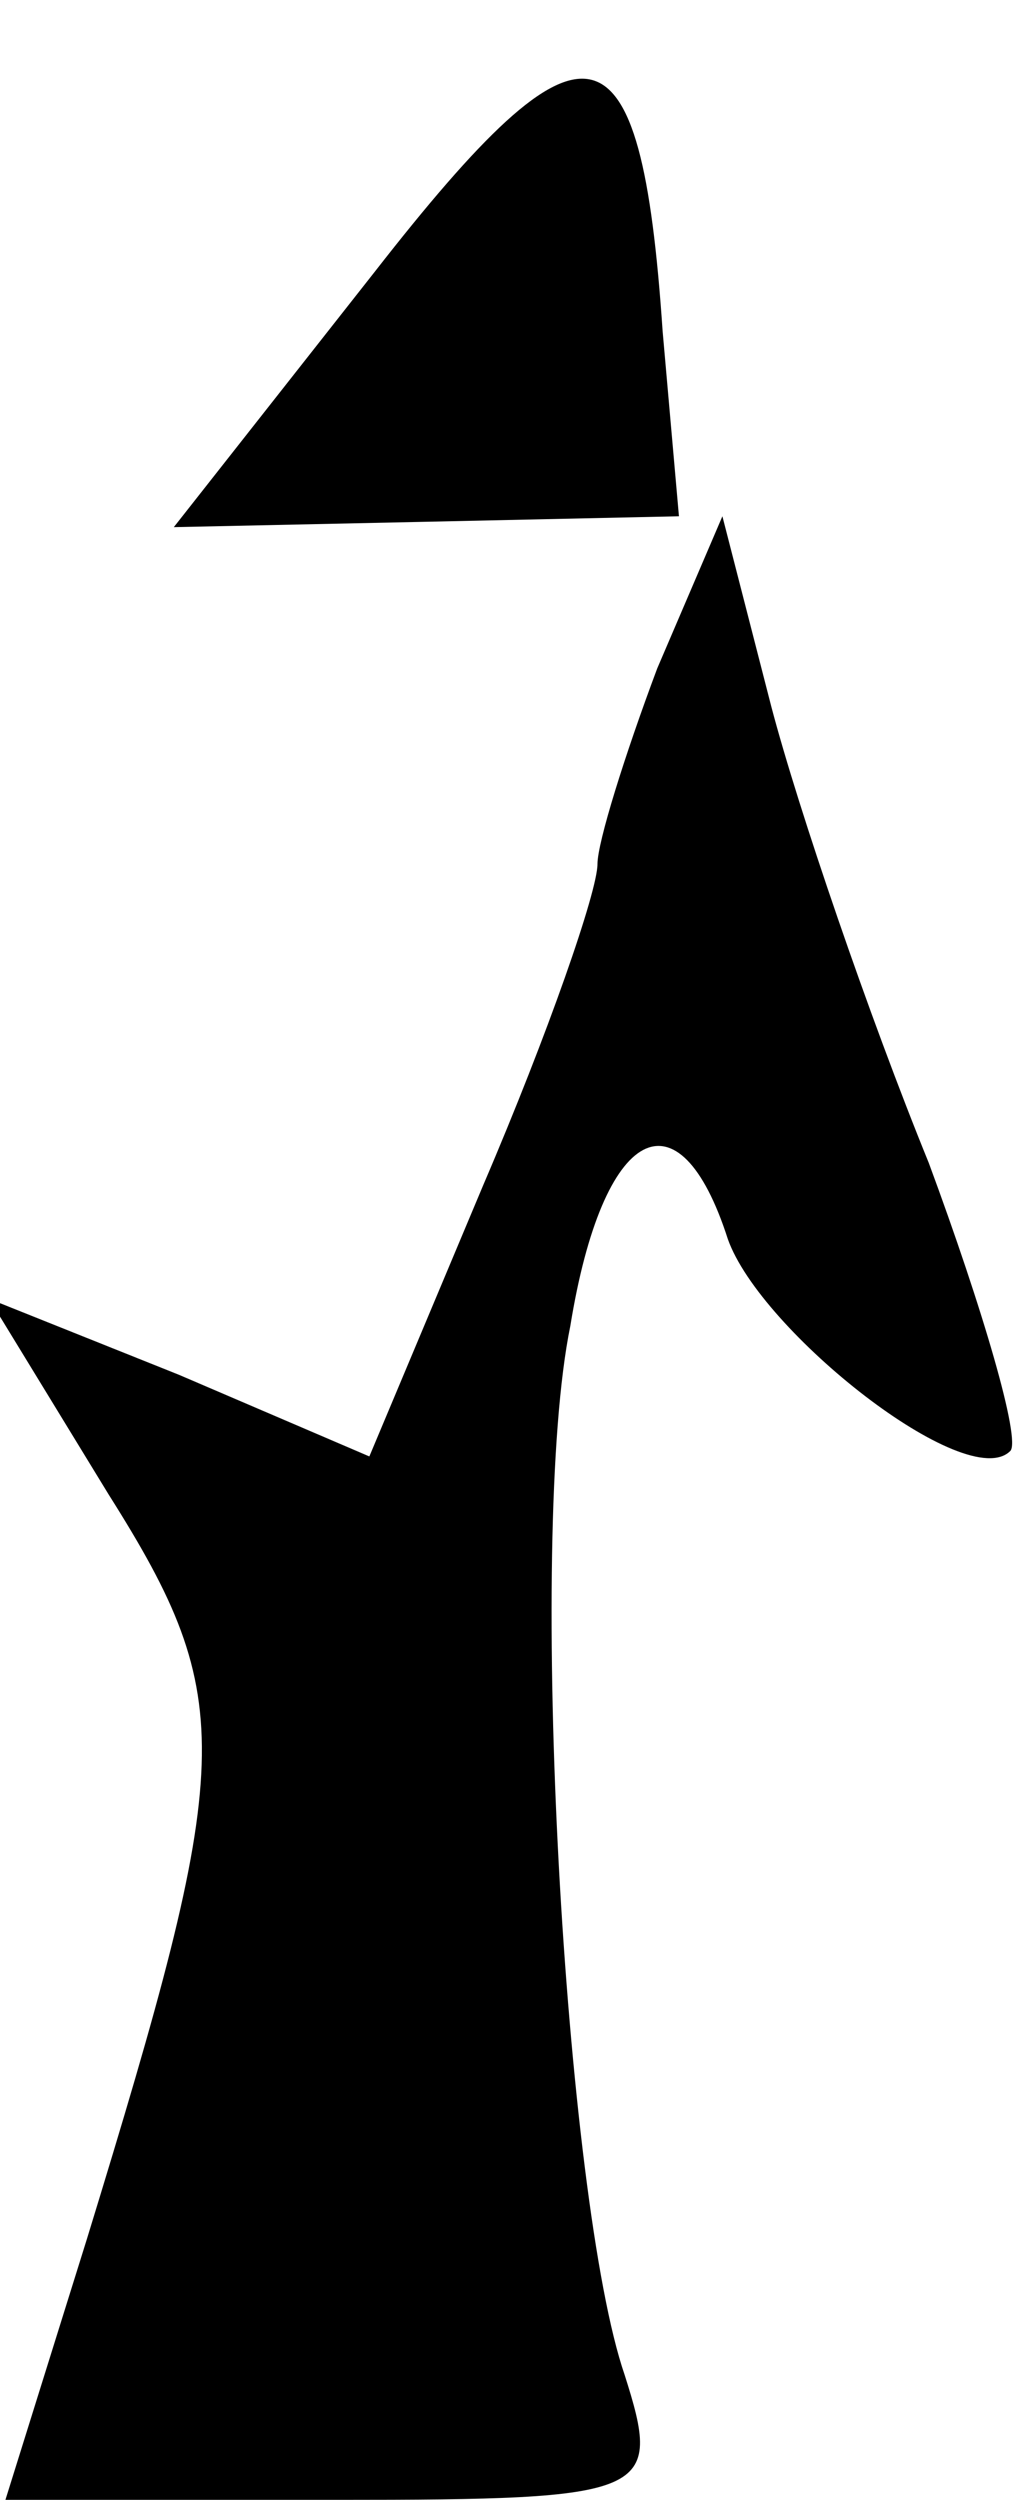<?xml version="1.0" standalone="no"?>
<!DOCTYPE svg PUBLIC "-//W3C//DTD SVG 20010904//EN"
 "http://www.w3.org/TR/2001/REC-SVG-20010904/DTD/svg10.dtd">
<svg version="1.0" xmlns="http://www.w3.org/2000/svg"
 width="19pt" height="46pt" viewBox="0 0 19 46"
 preserveAspectRatio="xMidYMid meet">
<g transform="translate(0,46) scale(0.1,-0.1)"
fill="#000000" stroke="none">
<path fill="#000000" stroke="none" d="M69 410 l-37 -47 47 1 46 1 -3 34 c-4
59 -14 61 -53 11z"/>
<path fill="#000000" stroke="none" d="M121 337 c-6 -16 -11 -32 -11 -36 0 -5
-9 -31 -21 -59 l-21 -50 -35 15 -35 14 22 -36 c24 -38 23 -49 -4 -137 l-15
-48 61 0 c58 0 60 1 53 23 -11 32 -18 154 -10 193 6 37 20 44 29 16 6 -17 44
-47 52 -39 2 2 -5 26 -15 53 -11 27 -24 65 -29 84 l-9 35 -12 -28z"/>
</g>
</svg>
